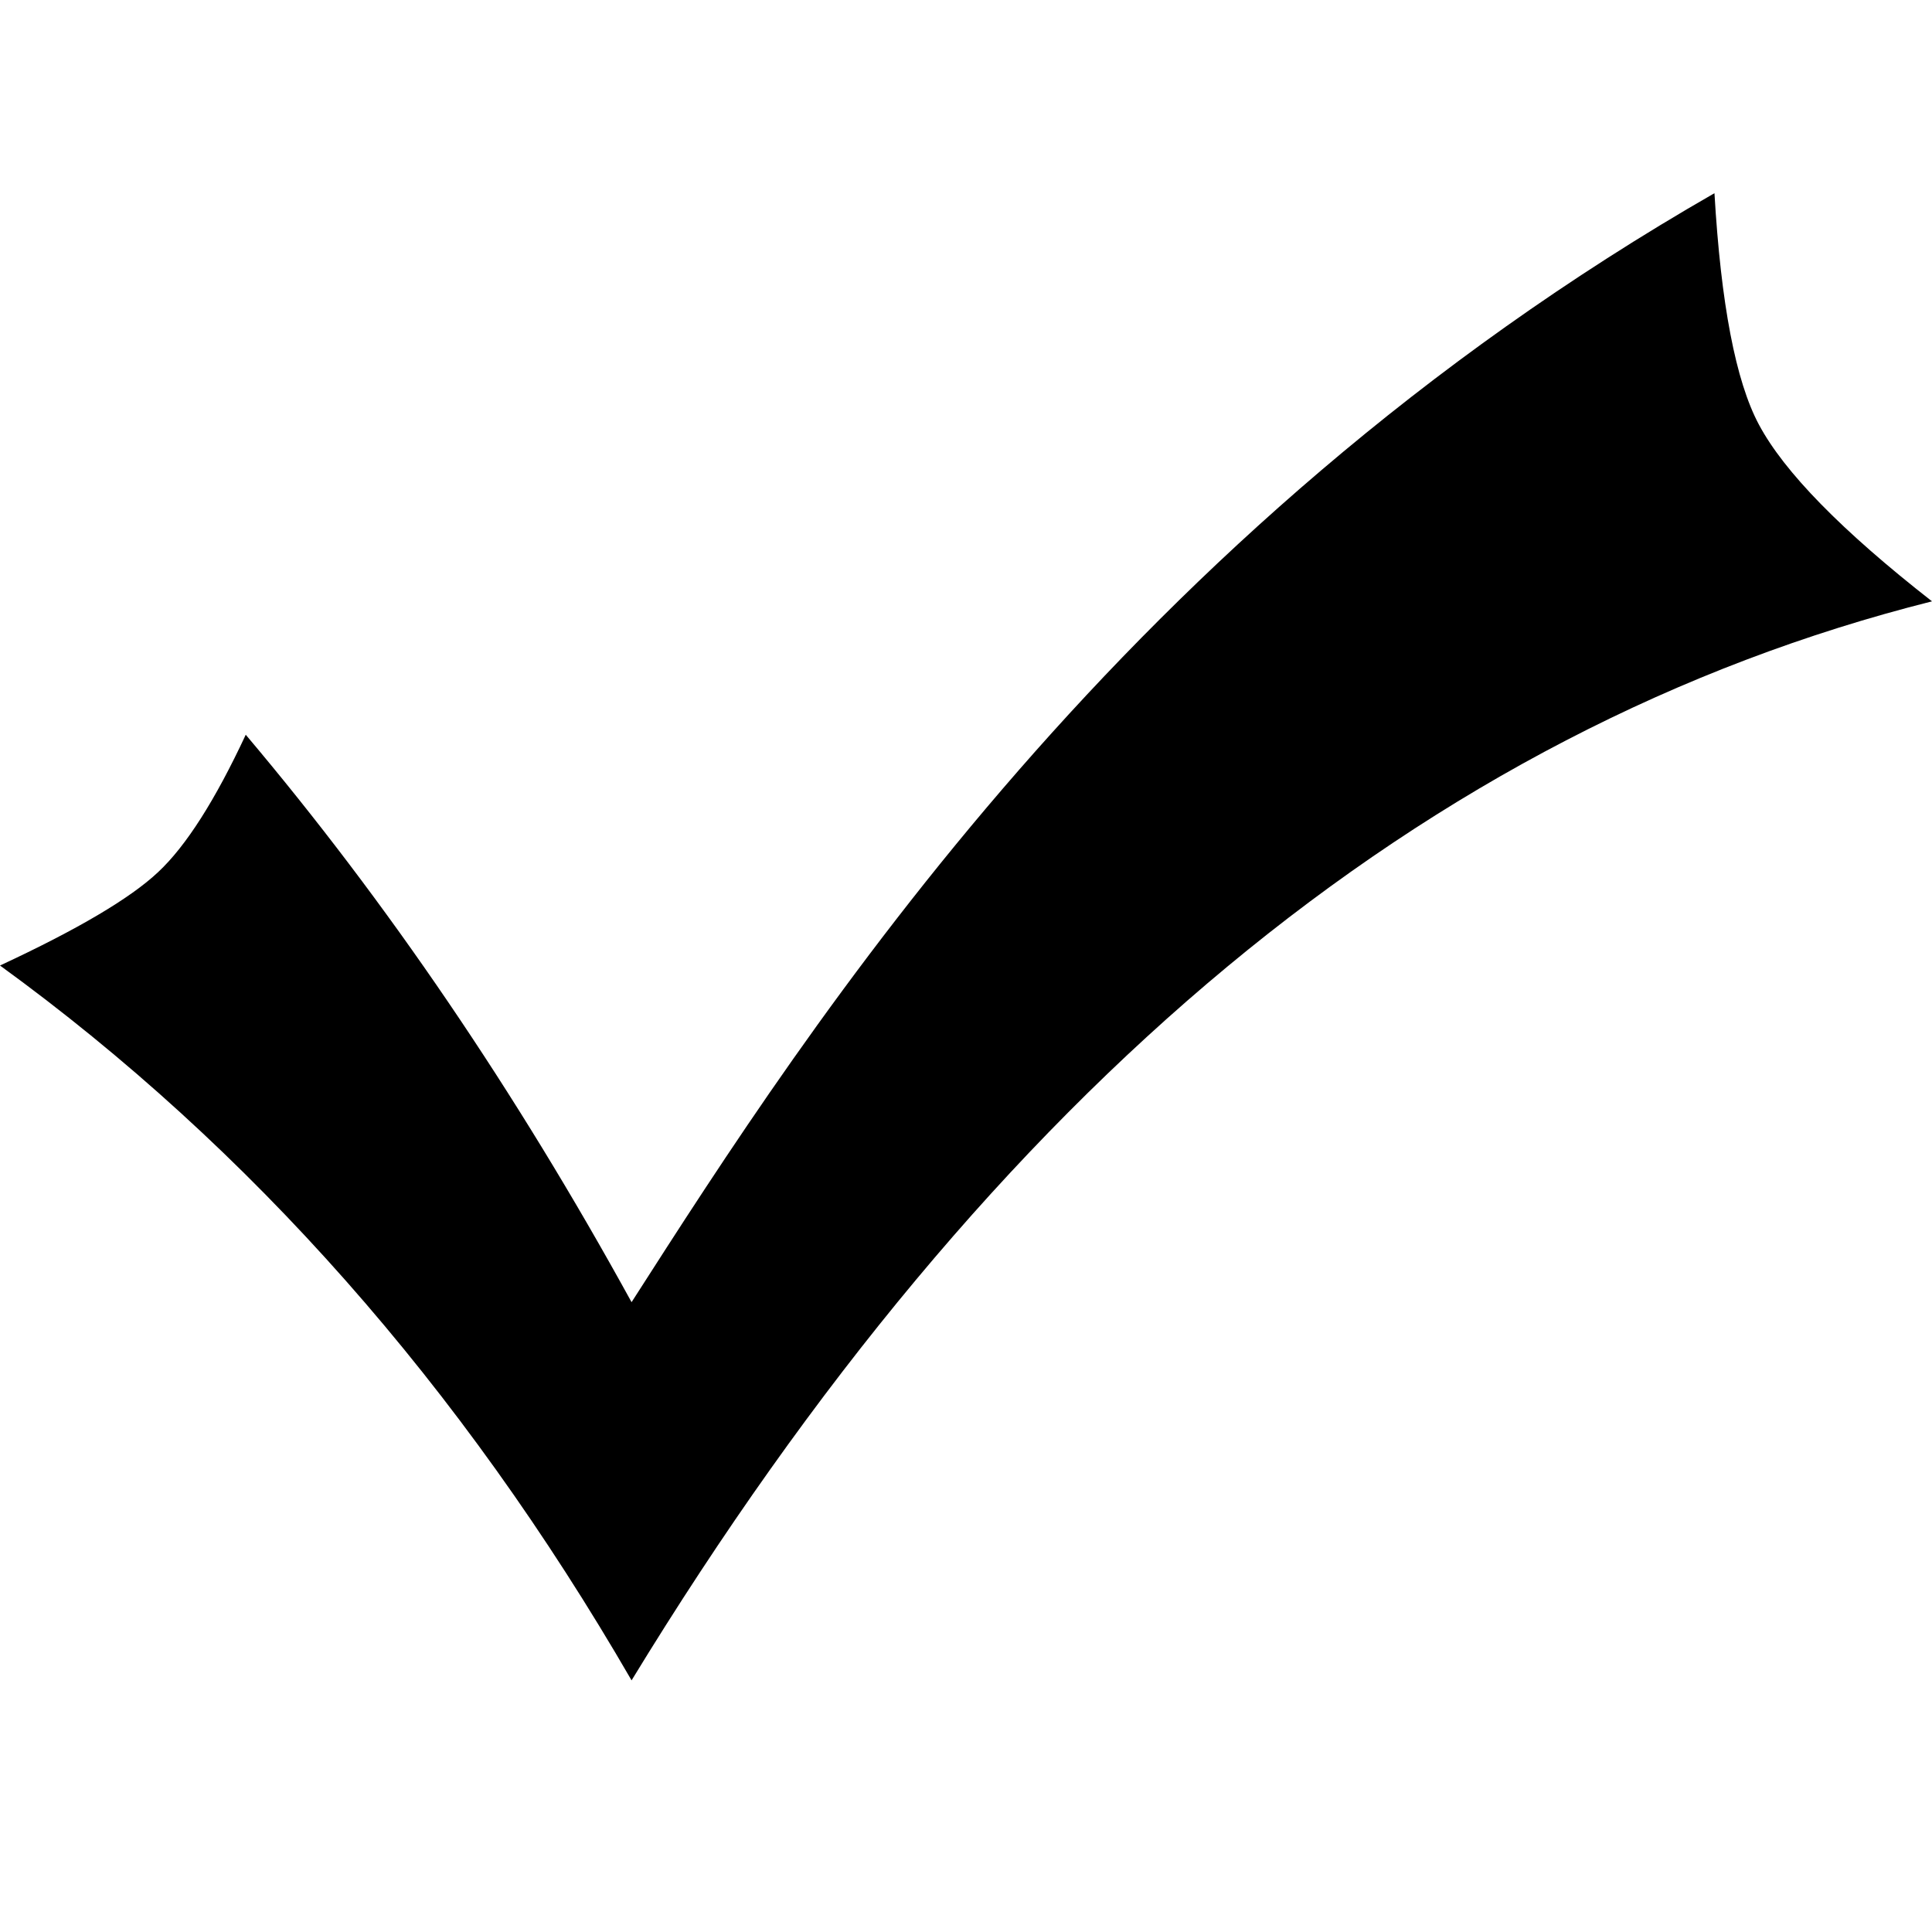 <svg width="20" height="20" xmlns="http://www.w3.org/2000/svg"><path d="M0 9.995c.802-.373 1.348-.695 1.637-.967.289-.27.591-.745.907-1.422 1.461 1.73 2.793 3.688 3.994 5.874C8.384 10.6 11.645 5.5 17.748 2c.067 1.147.22 1.946.46 2.395.261.49.858 1.1 1.792 1.83-5.237 1.317-9.724 5.04-13.462 11.17-1.765-3.05-3.945-5.516-6.538-7.4z"/></svg>